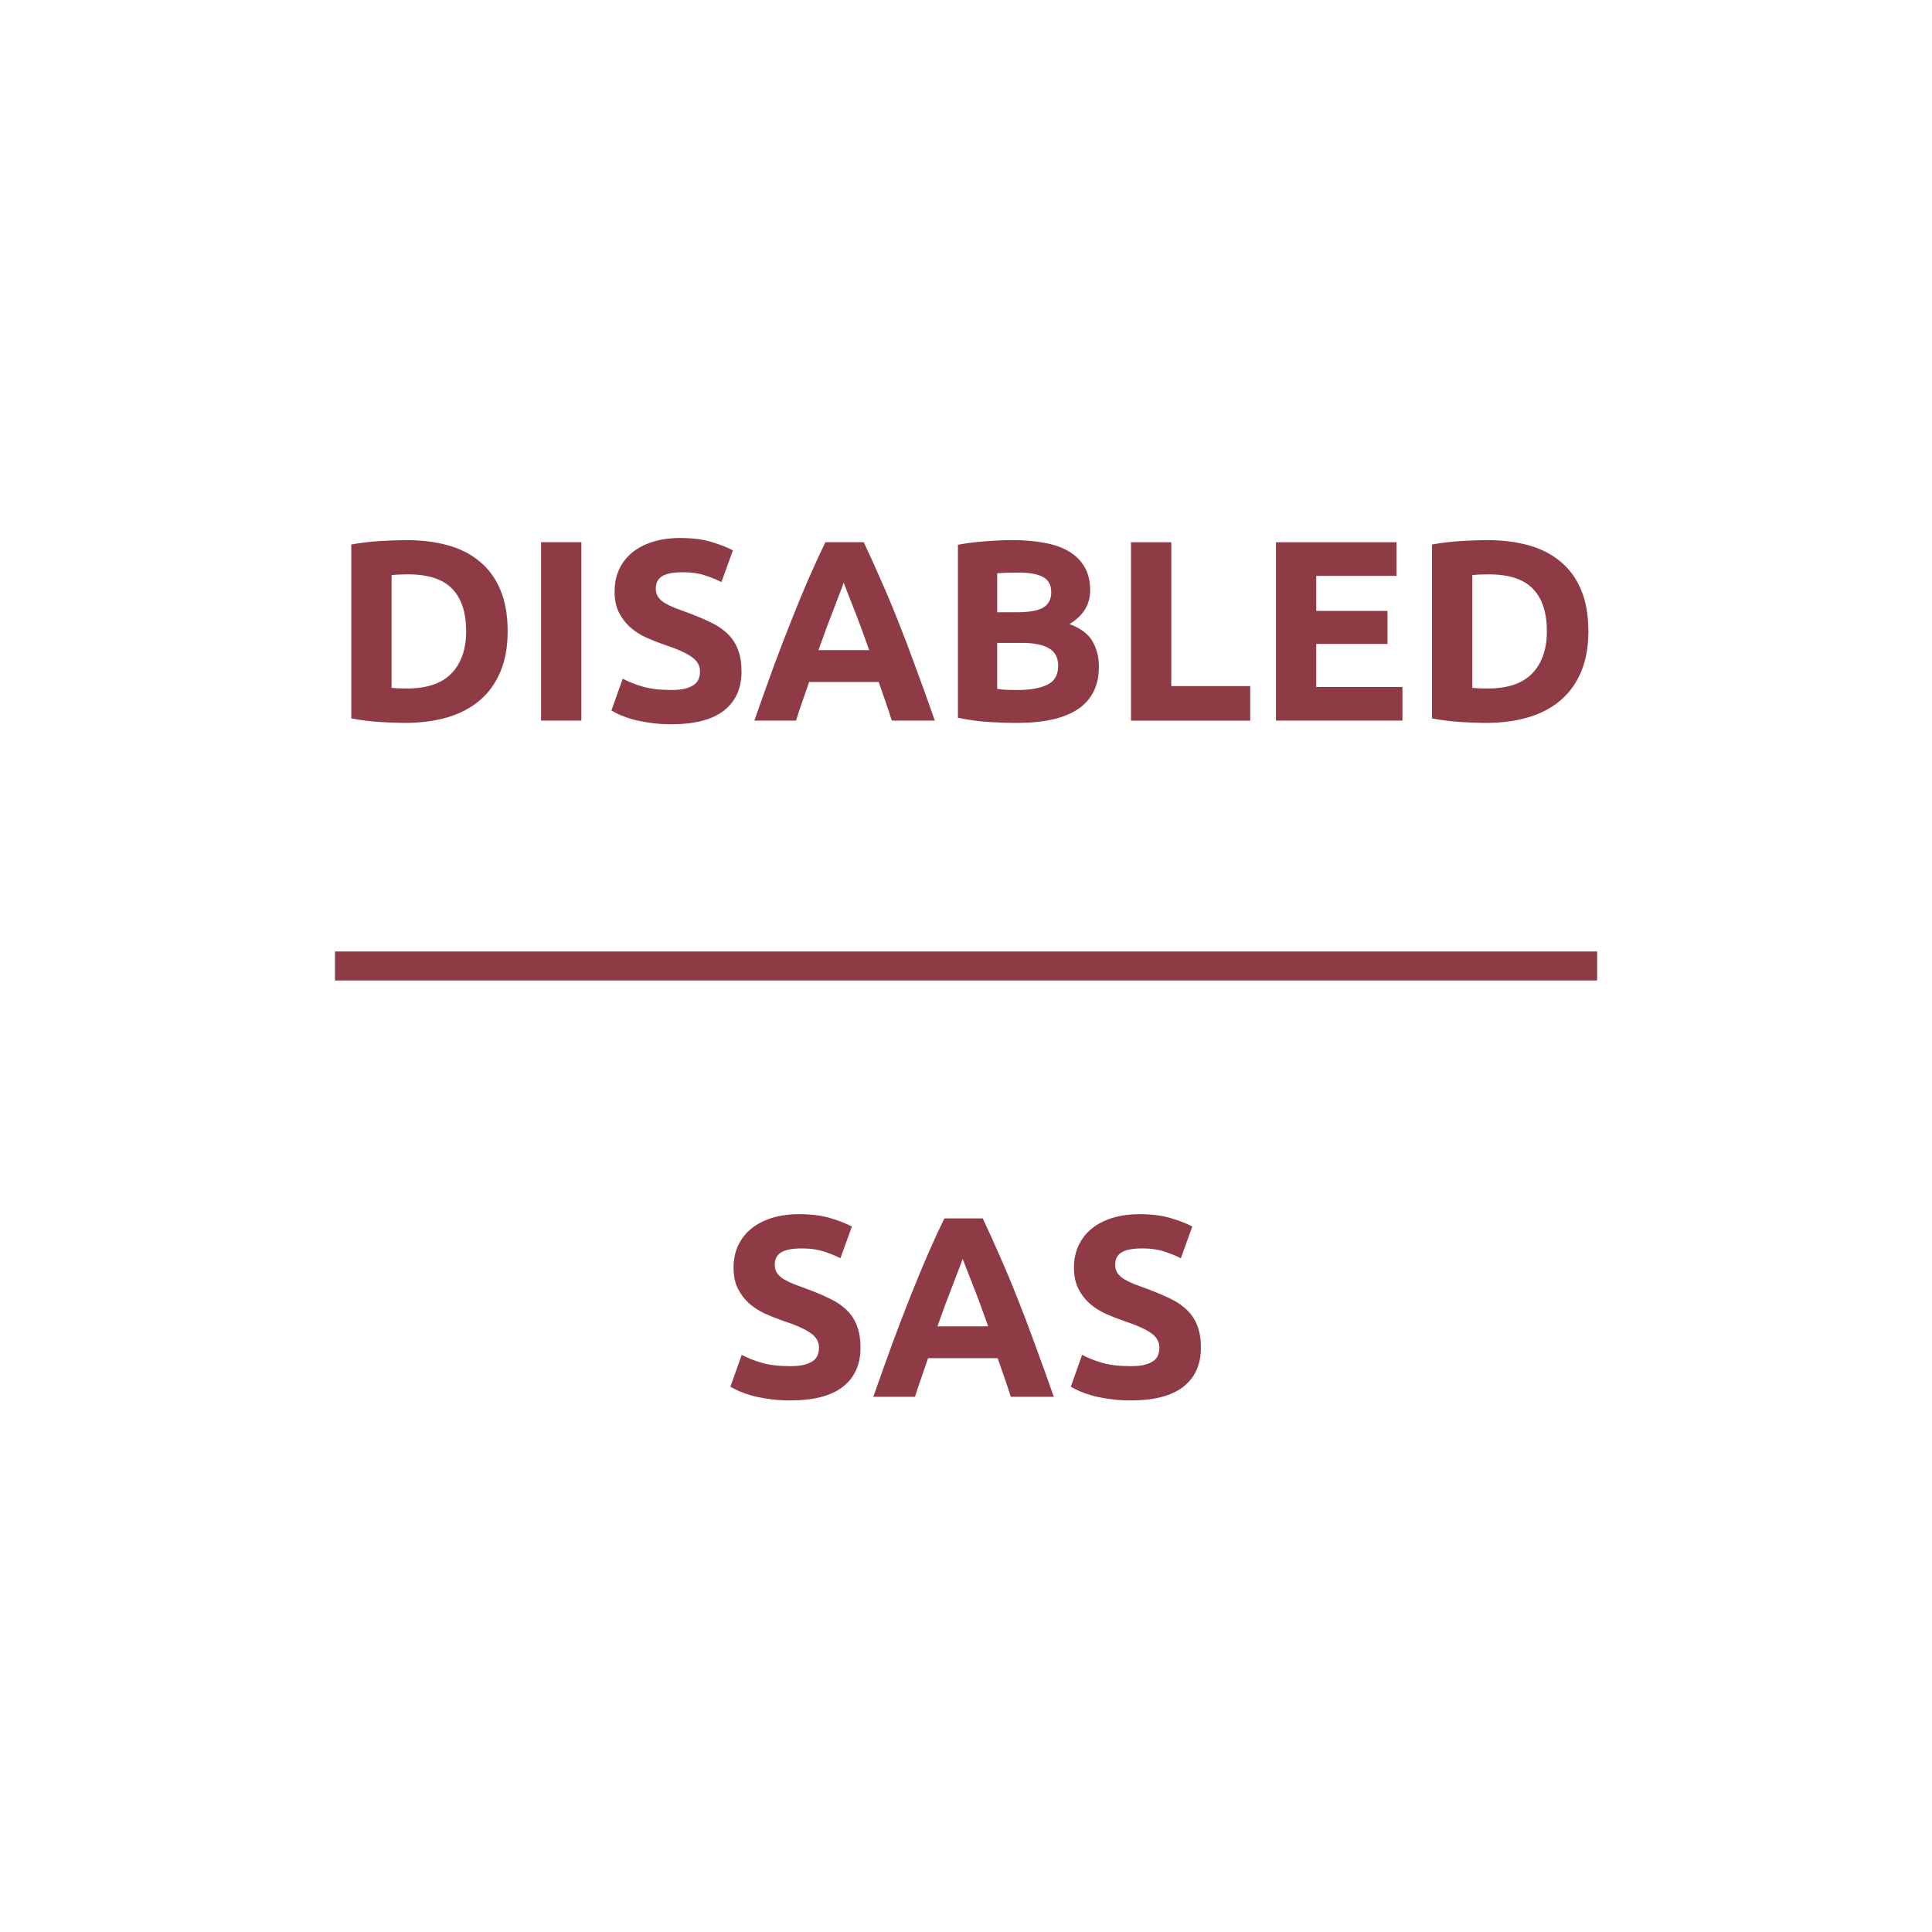 <svg version="1.1" viewBox="0.0 0.0 200.0 200.0" fill="none" stroke="none" stroke-linecap="square" stroke-miterlimit="10" xmlns:xlink="http://www.w3.org/1999/xlink" xmlns="http://www.w3.org/2000/svg"><clipPath id="p.0"><path d="m0 0l200.0 0l0 200.0l-200.0 0l0 -200.0z" clip-rule="nonzero"/></clipPath><g clip-path="url(#p.0)"><path fill="#000000" fill-opacity="0.0" d="m0 0l200.0 0l0 200.0l-200.0 0z" fill-rule="evenodd"/><path fill="#000000" fill-opacity="0.0" d="m36.175 99.998l127.66 0" fill-rule="evenodd"/><path stroke="#8e3b46" stroke-width="3.0" stroke-linejoin="round" stroke-linecap="butt" d="m36.175 99.998l127.66 0" fill-rule="evenodd"/><path fill="#000000" fill-opacity="0.0" d="m-0.042 99.997l200.085 0l0 100l-200.085 0z" fill-rule="evenodd"/><path fill="#8e3b46" d="m81.796 141.425q0.875 0 1.453 -0.141q0.578 -0.156 0.922 -0.406q0.344 -0.25 0.469 -0.594q0.141 -0.359 0.141 -0.781q0 -0.906 -0.859 -1.5q-0.844 -0.609 -2.922 -1.297q-0.906 -0.312 -1.812 -0.719q-0.906 -0.422 -1.625 -1.047q-0.719 -0.641 -1.172 -1.531q-0.453 -0.891 -0.453 -2.172q0 -1.281 0.469 -2.297q0.484 -1.031 1.359 -1.75q0.891 -0.719 2.141 -1.109q1.25 -0.391 2.828 -0.391q1.859 0 3.219 0.406q1.359 0.406 2.234 0.875l-1.188 3.281q-0.781 -0.391 -1.734 -0.703q-0.938 -0.312 -2.266 -0.312q-1.5 0 -2.156 0.422q-0.641 0.406 -0.641 1.266q0 0.5 0.234 0.859q0.234 0.344 0.672 0.625q0.453 0.266 1.016 0.5q0.578 0.219 1.266 0.469q1.438 0.531 2.5 1.047q1.078 0.516 1.781 1.219q0.703 0.688 1.047 1.625q0.359 0.938 0.359 2.266q0 2.578 -1.812 4.016q-1.812 1.422 -5.469 1.422q-1.234 0 -2.219 -0.156q-0.984 -0.141 -1.75 -0.344q-0.75 -0.219 -1.297 -0.453q-0.547 -0.25 -0.922 -0.469l1.172 -3.297q0.828 0.453 2.031 0.812q1.219 0.359 2.984 0.359zm22.842 3.172q-0.297 -0.953 -0.656 -1.969q-0.359 -1.016 -0.703 -2.031l-7.203 0q-0.344 1.016 -0.703 2.031q-0.359 1.016 -0.656 1.969l-4.312 0q1.047 -2.984 1.969 -5.516q0.938 -2.531 1.828 -4.766q0.891 -2.25 1.75 -4.25q0.875 -2.016 1.812 -3.938l3.969 0q0.906 1.922 1.781 3.938q0.891 2.0 1.781 4.25q0.891 2.234 1.812 4.766q0.938 2.531 1.984 5.516l-4.453 0zm-4.984 -14.281q-0.125 0.391 -0.406 1.094q-0.266 0.688 -0.609 1.594q-0.344 0.906 -0.766 2.0q-0.406 1.094 -0.828 2.297l5.25 0q-0.422 -1.203 -0.828 -2.297q-0.406 -1.094 -0.766 -2.0q-0.359 -0.906 -0.625 -1.594q-0.266 -0.703 -0.422 -1.094zm17.382 11.109q0.875 0 1.453 -0.141q0.578 -0.156 0.922 -0.406q0.344 -0.25 0.469 -0.594q0.141 -0.359 0.141 -0.781q0 -0.906 -0.859 -1.5q-0.844 -0.609 -2.922 -1.297q-0.906 -0.312 -1.812 -0.719q-0.906 -0.422 -1.625 -1.047q-0.719 -0.641 -1.172 -1.531q-0.453 -0.891 -0.453 -2.172q0 -1.281 0.469 -2.297q0.484 -1.031 1.359 -1.75q0.891 -0.719 2.141 -1.109q1.25 -0.391 2.828 -0.391q1.859 0 3.219 0.406q1.359 0.406 2.234 0.875l-1.188 3.281q-0.781 -0.391 -1.734 -0.703q-0.938 -0.312 -2.266 -0.312q-1.5 0 -2.156 0.422q-0.641 0.406 -0.641 1.266q0 0.5 0.234 0.859q0.234 0.344 0.672 0.625q0.453 0.266 1.016 0.5q0.578 0.219 1.266 0.469q1.438 0.531 2.5 1.047q1.078 0.516 1.781 1.219q0.703 0.688 1.047 1.625q0.359 0.938 0.359 2.266q0 2.578 -1.812 4.016q-1.812 1.422 -5.469 1.422q-1.234 0 -2.219 -0.156q-0.984 -0.141 -1.75 -0.344q-0.75 -0.219 -1.297 -0.453q-0.547 -0.25 -0.922 -0.469l1.172 -3.297q0.828 0.453 2.031 0.812q1.219 0.359 2.984 0.359z" fill-rule="nonzero"/><path fill="#000000" fill-opacity="0.0" d="m-0.001 -0.001l200.003 0l0 100l-200.003 0z" fill-rule="evenodd"/><path fill="#8e3b46" d="m40.536 71.208q0.281 0.031 0.672 0.047q0.391 0.016 0.922 0.016q3.125 0 4.625 -1.578q1.5 -1.578 1.5 -4.344q0 -2.906 -1.438 -4.391q-1.438 -1.5 -4.547 -1.5q-0.438 0 -0.891 0.016q-0.453 0.016 -0.844 0.062l0 11.672zm12.016 -5.859q0 2.406 -0.75 4.188q-0.75 1.781 -2.125 2.953q-1.359 1.172 -3.344 1.766q-1.969 0.578 -4.422 0.578q-1.109 0 -2.609 -0.094q-1.484 -0.094 -2.938 -0.375l0 -18.0q1.453 -0.266 3.0 -0.359q1.562 -0.094 2.688 -0.094q2.375 0 4.297 0.531q1.938 0.531 3.312 1.688q1.391 1.141 2.141 2.938q0.75 1.781 0.75 4.281zm3.458 -9.219l4.172 0l0 18.469l-4.172 0l0 -18.469zm13.47 15.297q0.875 0 1.453 -0.141q0.578 -0.156 0.922 -0.406q0.344 -0.25 0.469 -0.594q0.141 -0.359 0.141 -0.781q0 -0.906 -0.859 -1.5q-0.844 -0.609 -2.922 -1.297q-0.906 -0.312 -1.812 -0.719q-0.906 -0.422 -1.625 -1.047q-0.719 -0.641 -1.172 -1.531q-0.453 -0.891 -0.453 -2.172q0 -1.281 0.469 -2.297q0.484 -1.031 1.359 -1.75q0.891 -0.719 2.141 -1.109q1.25 -0.391 2.828 -0.391q1.859 0 3.219 0.406q1.359 0.406 2.234 0.875l-1.188 3.281q-0.781 -0.391 -1.734 -0.703q-0.938 -0.312 -2.266 -0.312q-1.5 0 -2.156 0.422q-0.641 0.406 -0.641 1.266q0 0.5 0.234 0.859q0.234 0.344 0.672 0.625q0.453 0.266 1.016 0.5q0.578 0.219 1.266 0.469q1.438 0.531 2.5 1.047q1.078 0.516 1.781 1.219q0.703 0.688 1.047 1.625q0.359 0.938 0.359 2.266q0 2.578 -1.812 4.016q-1.812 1.422 -5.469 1.422q-1.234 0 -2.219 -0.156q-0.984 -0.141 -1.75 -0.344q-0.75 -0.219 -1.297 -0.453q-0.547 -0.25 -0.922 -0.469l1.172 -3.297q0.828 0.453 2.031 0.812q1.219 0.359 2.984 0.359zm22.842 3.172q-0.297 -0.953 -0.656 -1.969q-0.359 -1.016 -0.703 -2.031l-7.203 0q-0.344 1.016 -0.703 2.031q-0.359 1.016 -0.656 1.969l-4.312 0q1.047 -2.984 1.969 -5.516q0.938 -2.531 1.828 -4.766q0.891 -2.25 1.75 -4.25q0.875 -2.016 1.812 -3.938l3.969 0q0.906 1.922 1.781 3.938q0.891 2.0 1.781 4.25q0.891 2.234 1.812 4.766q0.938 2.531 1.984 5.516l-4.453 0zm-4.984 -14.281q-0.125 0.391 -0.406 1.094q-0.266 0.688 -0.609 1.594q-0.344 0.906 -0.766 2.0q-0.406 1.094 -0.828 2.297l5.25 0q-0.422 -1.203 -0.828 -2.297q-0.406 -1.094 -0.766 -2.0q-0.359 -0.906 -0.625 -1.594q-0.266 -0.703 -0.422 -1.094zm18 14.516q-1.531 0 -3.031 -0.094q-1.5 -0.094 -3.141 -0.438l0 -17.906q1.281 -0.25 2.797 -0.359q1.531 -0.125 2.828 -0.125q1.766 0 3.234 0.266q1.484 0.25 2.547 0.859q1.078 0.609 1.672 1.609q0.609 1.0 0.609 2.469q0 2.203 -2.141 3.484q1.766 0.672 2.406 1.828q0.641 1.141 0.641 2.578q0 2.906 -2.125 4.375q-2.125 1.453 -6.297 1.453zm-2.109 -8.281l0 4.766q0.453 0.062 0.984 0.094q0.531 0.016 1.172 0.016q1.859 0 3.0 -0.531q1.156 -0.531 1.156 -1.969q0 -1.281 -0.969 -1.828q-0.953 -0.547 -2.734 -0.547l-2.609 0zm0 -3.172l2.016 0q1.922 0 2.75 -0.484q0.828 -0.5 0.828 -1.594q0 -1.125 -0.859 -1.578q-0.844 -0.453 -2.5 -0.453q-0.531 0 -1.156 0.016q-0.609 0.016 -1.078 0.062l0 4.031zm26.194 7.641l0 3.578l-12.344 0l0 -18.469l4.172 0l0 14.891l8.172 0zm2.664 3.578l0 -18.469l12.484 0l0 3.484l-8.312 0l0 3.625l7.375 0l0 3.422l-7.375 0l0 4.453l8.922 0l0 3.484l-13.094 0zm20.326 -3.391q0.281 0.031 0.672 0.047q0.391 0.016 0.922 0.016q3.125 0 4.625 -1.578q1.5 -1.578 1.5 -4.344q0 -2.906 -1.438 -4.391q-1.438 -1.5 -4.547 -1.5q-0.438 0 -0.891 0.016q-0.453 0.016 -0.844 0.062l0 11.672zm12.016 -5.859q0 2.406 -0.75 4.188q-0.75 1.781 -2.125 2.953q-1.359 1.172 -3.344 1.766q-1.969 0.578 -4.422 0.578q-1.109 0 -2.609 -0.094q-1.484 -0.094 -2.938 -0.375l0 -18.0q1.453 -0.266 3.0 -0.359q1.562 -0.094 2.688 -0.094q2.375 0 4.297 0.531q1.938 0.531 3.312 1.688q1.391 1.141 2.141 2.938q0.75 1.781 0.75 4.281z" fill-rule="nonzero"/></g></svg>